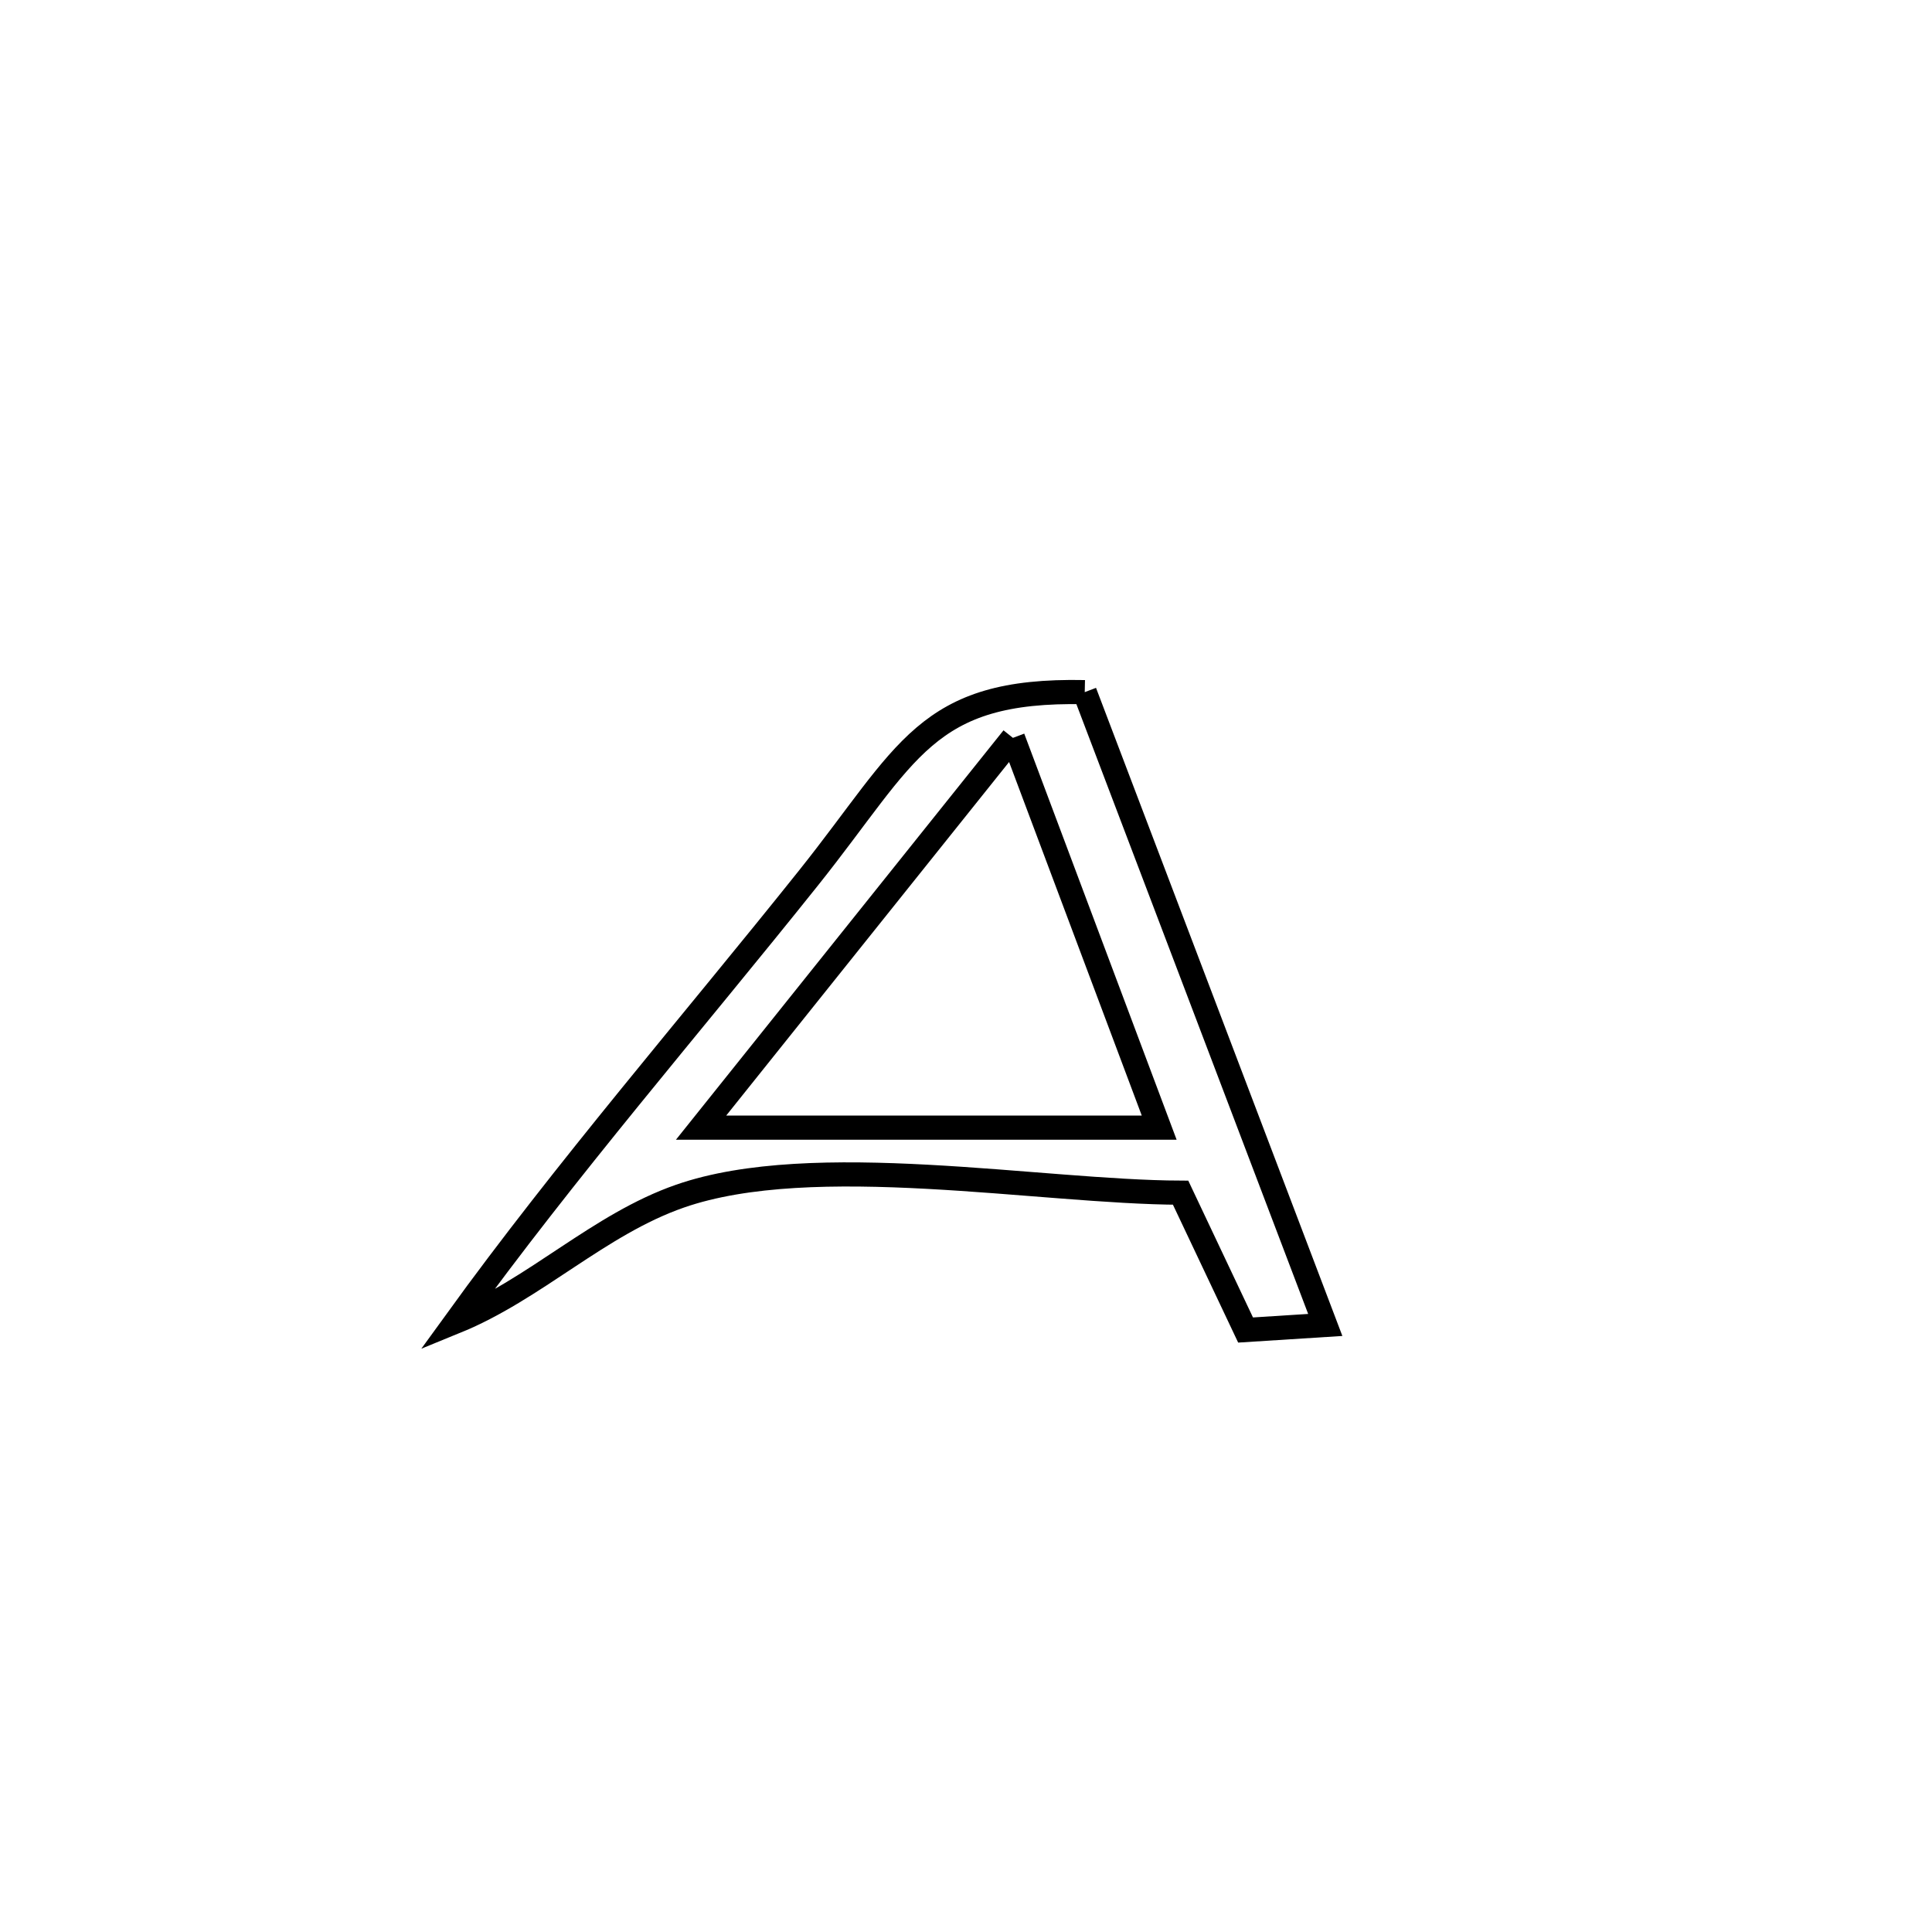 <svg xmlns="http://www.w3.org/2000/svg" viewBox="0.0 0.0 24.0 24.0" height="200px" width="200px"><path fill="none" stroke="black" stroke-width=".3" stroke-opacity="1.0"  filling="0" d="M13.475 8.598 L13.475 8.598 C13.973 9.908 14.471 11.218 14.969 12.528 C15.467 13.839 15.965 15.149 16.463 16.459 L16.463 16.459 C16.133 16.48 15.803 16.501 15.473 16.522 L15.473 16.522 C15.204 15.954 14.935 15.385 14.666 14.816 L14.666 14.816 C12.913 14.809 10.104 14.282 8.447 14.859 C7.443 15.208 6.648 16.015 5.663 16.417 L5.663 16.417 C7.039 14.516 8.579 12.74 10.043 10.907 C11.286 9.35 11.489 8.557 13.475 8.598 L13.475 8.598"></path>
<path fill="none" stroke="black" stroke-width=".3" stroke-opacity="1.0"  filling="0" d="M12.583 9.166 L12.583 9.166 C13.189 10.78 13.795 12.394 14.4 14.008 L14.4 14.008 C12.503 14.008 10.606 14.008 8.709 14.008 L8.709 14.008 C10.001 12.394 11.292 10.78 12.583 9.166 L12.583 9.166"></path></svg>